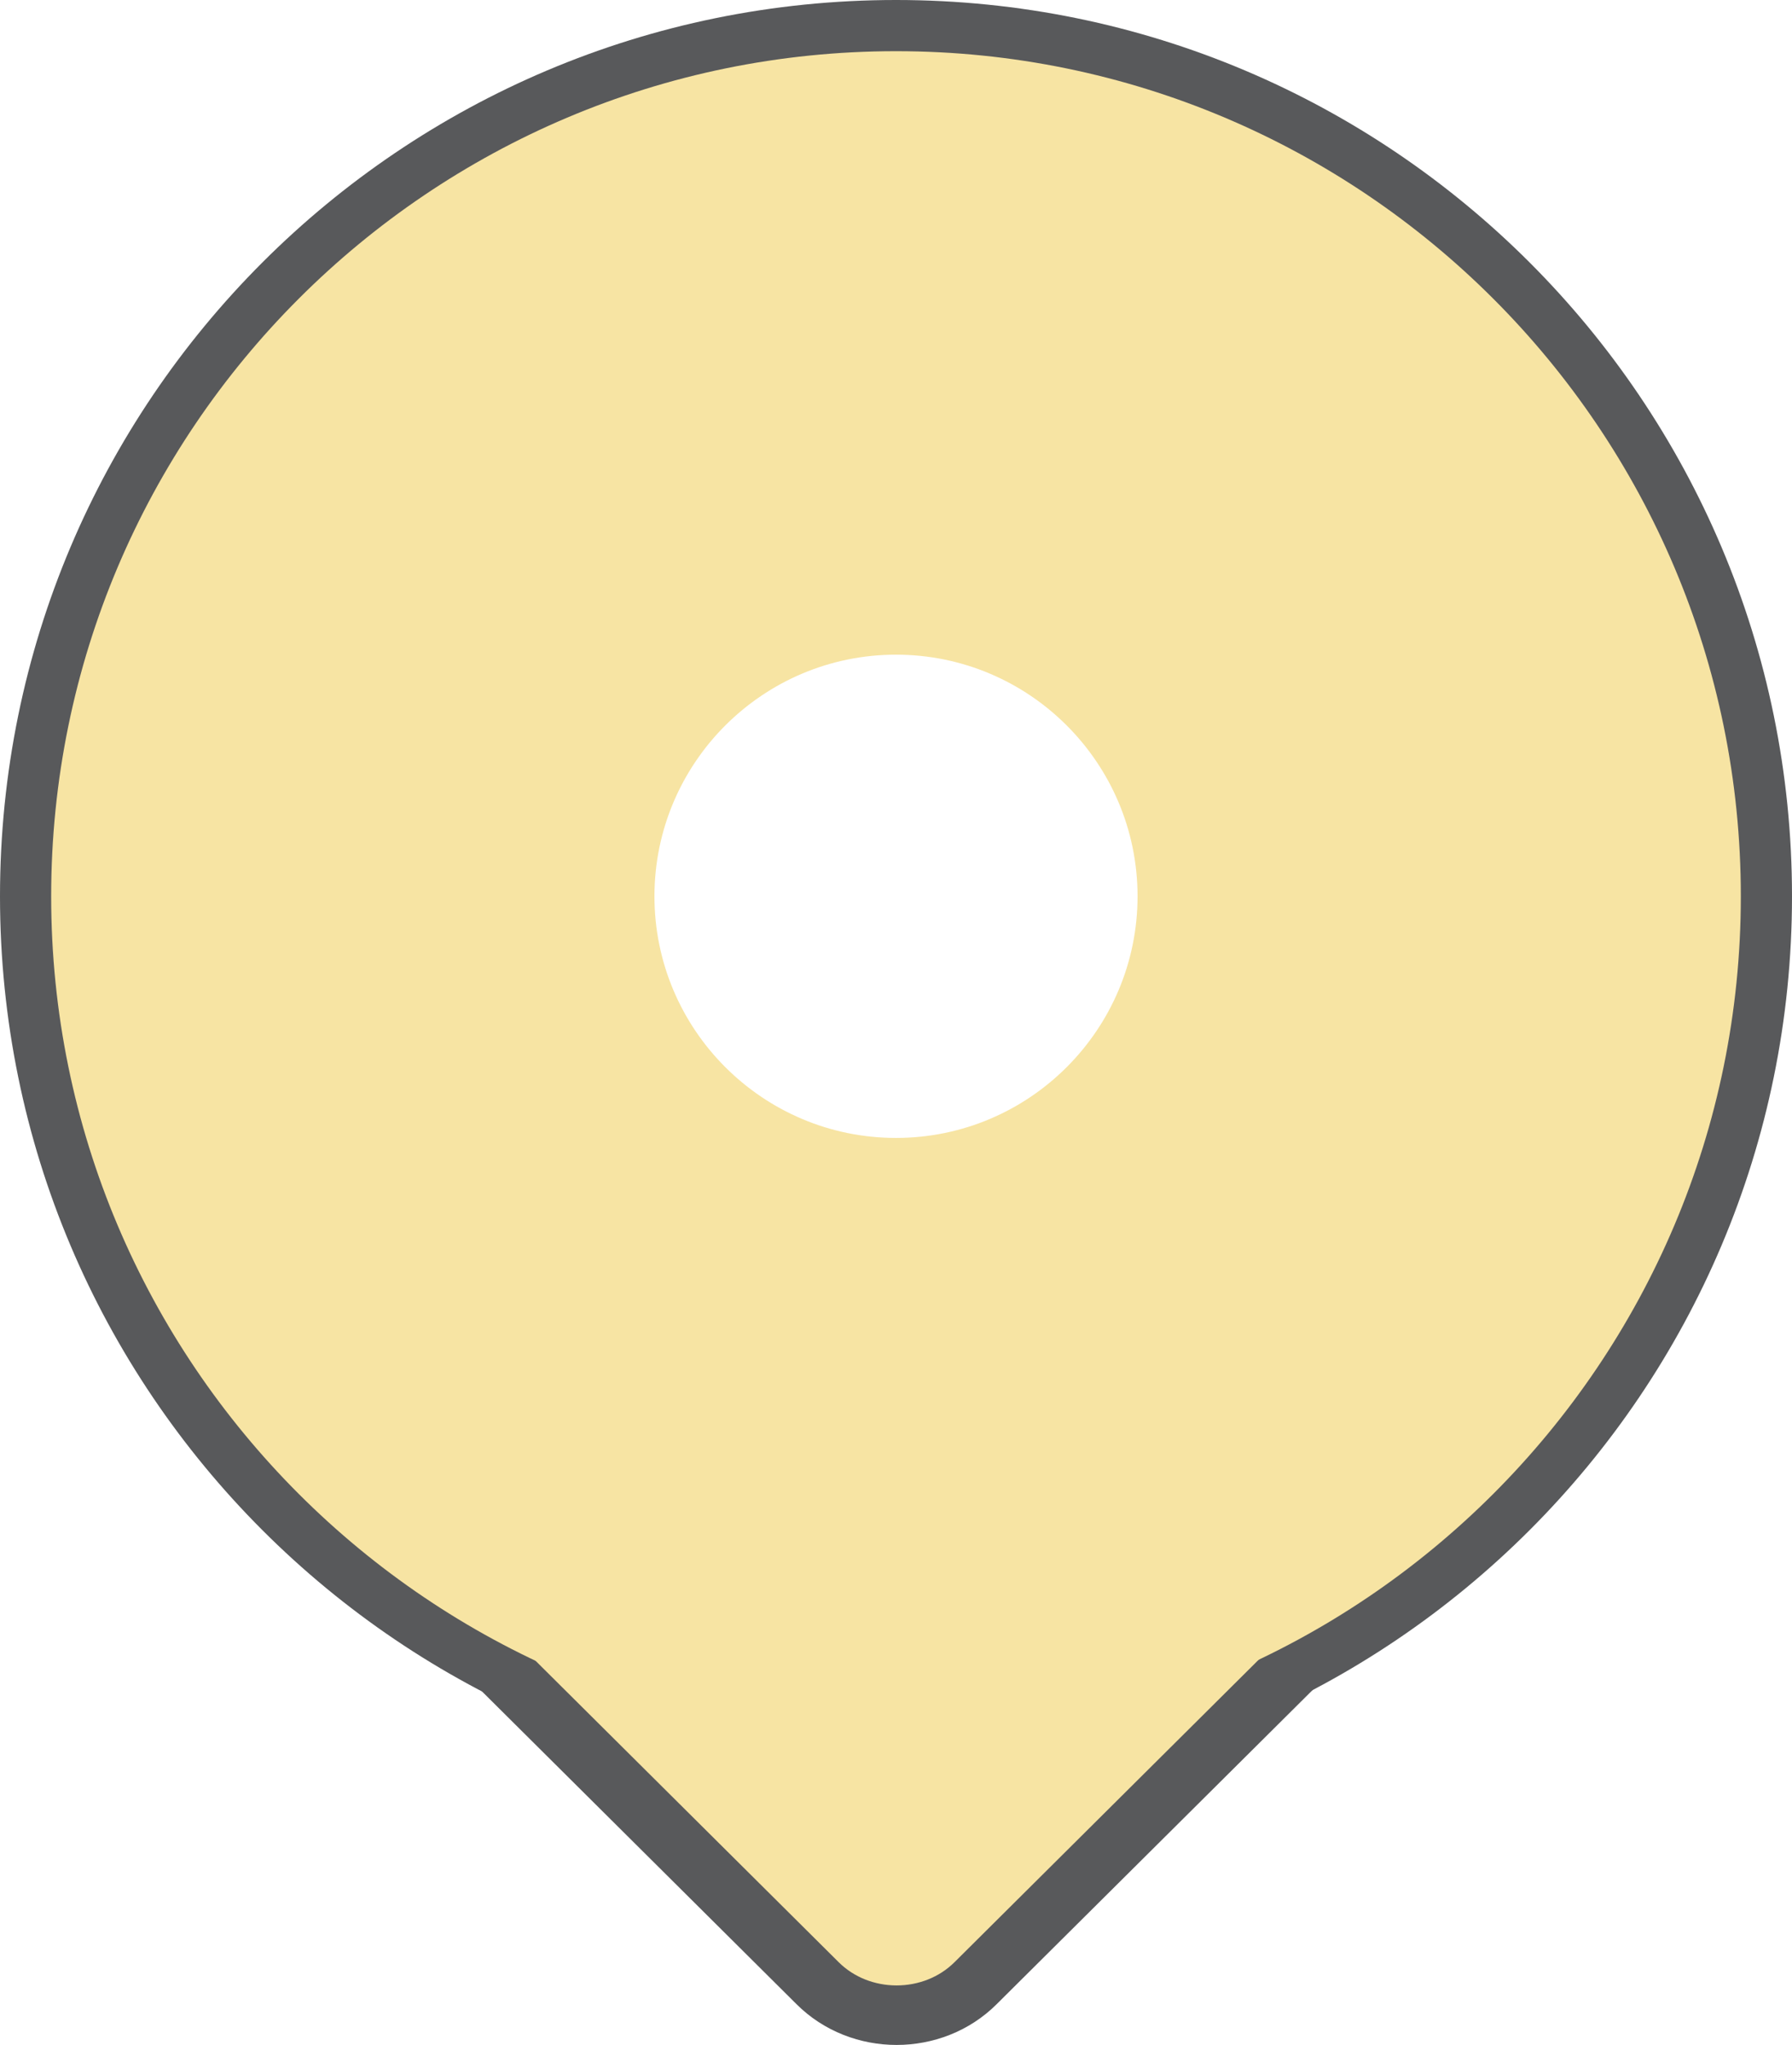 <?xml version="1.0" encoding="utf-8"?>
<!-- Generator: Adobe Illustrator 19.1.1, SVG Export Plug-In . SVG Version: 6.00 Build 0)  -->
<svg version="1.1" id="Layer_1" xmlns="http://www.w3.org/2000/svg" xmlns:xlink="http://www.w3.org/1999/xlink" x="0px" y="0px"
	 viewBox="0 0 150.6 171.8" enable-background="new 0 0 150.6 171.8" xml:space="preserve">
<g>
	<path fill="#58595B" d="M75.3,0C33.7,0,0,33.7,0,75.3c0,41.6,33.7,75.3,75.3,75.3s75.3-33.7,75.3-75.3C150.6,33.7,116.9,0,75.3,0z
		 M75.3,96.8c-11.9,0-21.5-9.6-21.5-21.5s9.6-21.5,21.5-21.5s21.5,9.6,21.5,21.5S87.2,96.8,75.3,96.8z"/>
	<path fill="#F7E4A3" stroke="#58595B" stroke-width="5" stroke-miterlimit="10" d="M75.3,139.3c-14,0-27.4-2.1-40-5.9l33.4,33.2
		c3.6,3.6,9.7,3.6,13.3,0l33.4-33.2C102.7,137.2,89.3,139.3,75.3,139.3z"/>
	<path fill="#F7E4A3" d="M75.3,4.3c-39.2,0-71,31.8-71,71s31.8,71,71,71s71-31.8,71-71S114.5,4.3,75.3,4.3z M75.3,95.6
		C64.1,95.6,55,86.5,55,75.3S64.1,55,75.3,55s20.3,9.1,20.3,20.3S86.5,95.6,75.3,95.6z"/>
</g>
</svg>
